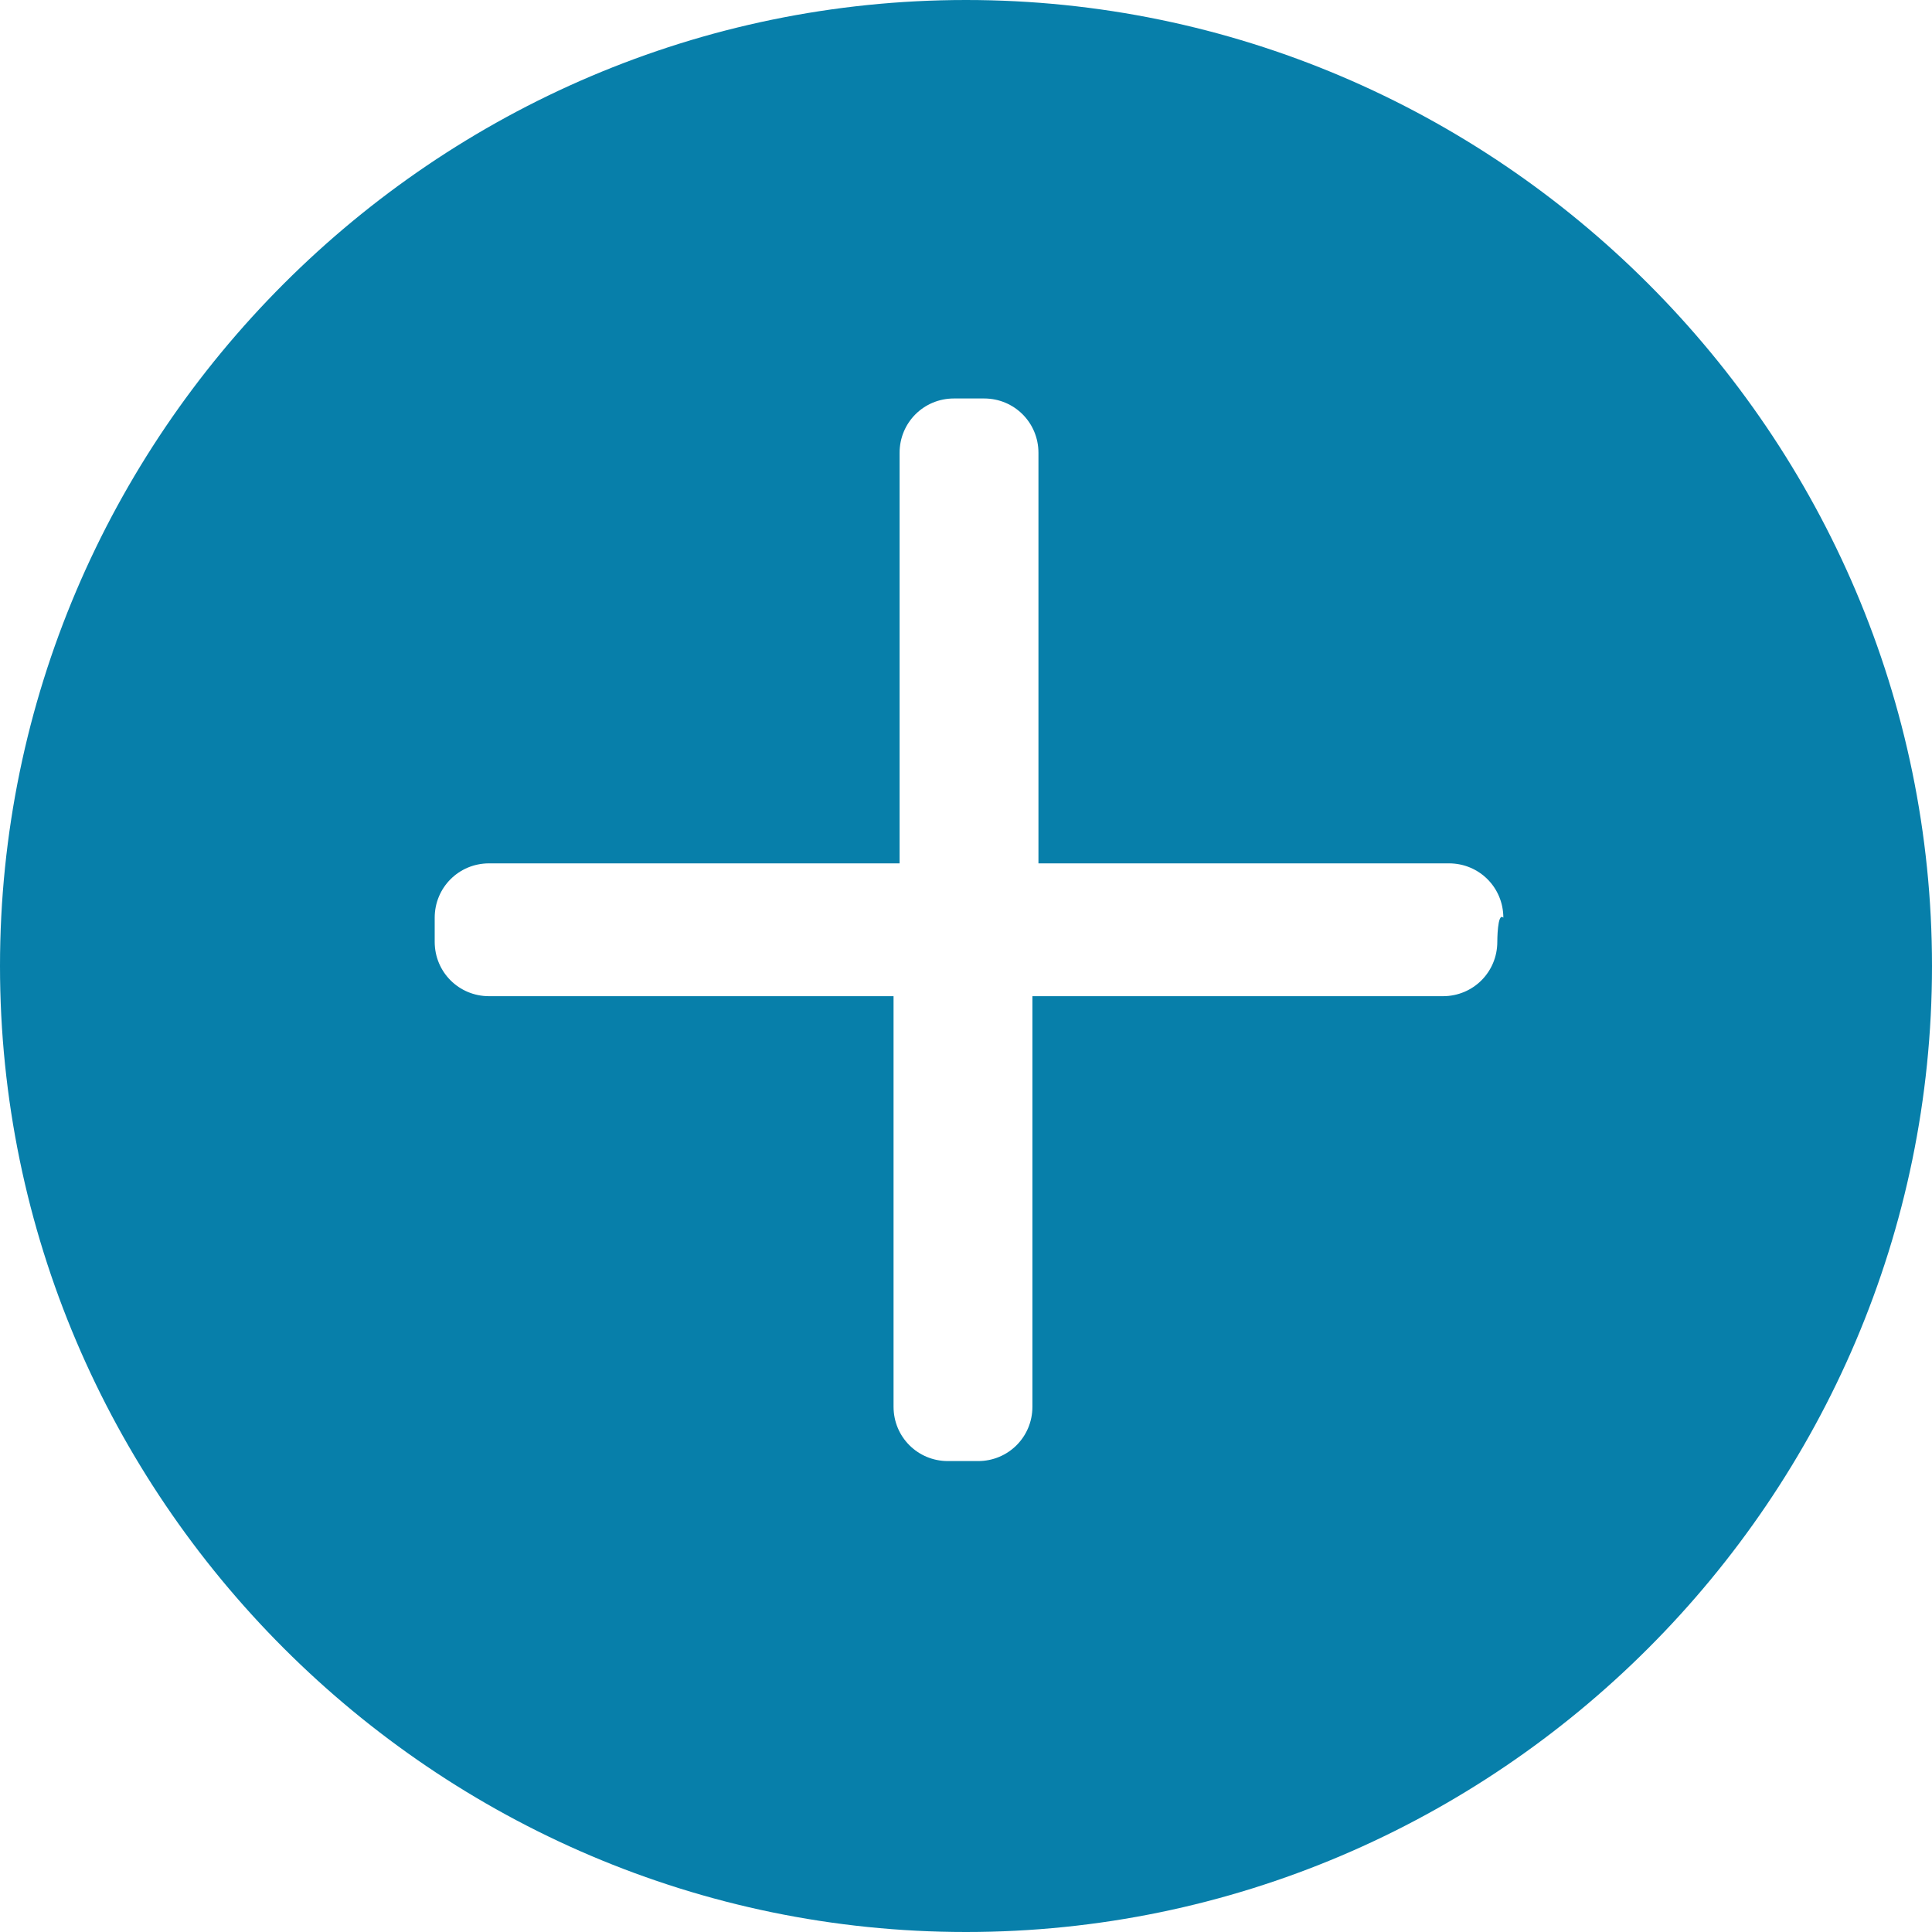 <?xml version="1.0" encoding="utf-8"?>
<!-- Generator: Adobe Illustrator 22.1.0, SVG Export Plug-In . SVG Version: 6.00 Build 0)  -->
<svg version="1.1" id="Layer_1" xmlns="http://www.w3.org/2000/svg" xmlns:xlink="http://www.w3.org/1999/xlink" x="0px" y="0px"
	 viewBox="0 0 32 32" style="enable-background:new 0 0 32 32;" xml:space="preserve">
<style type="text/css">
	.st0{fill:#077FAA;}
</style>
<title>plus</title>
<path class="st0" d="M16,0C7.2,0,0,7.2,0,16s7.2,16,16,16s16-7.2,16-16S24.8,0,16,0z M24.8,15.6c0,0.5-0.4,0.9-0.9,0.9h-6.8v6.8
	c0,0.5-0.4,0.9-0.9,0.9h-0.5c-0.5,0-0.9-0.4-0.9-0.9v-6.8H8.1c-0.5,0-0.9-0.4-0.9-0.9v-0.4c0-0.5,0.4-0.9,0.9-0.9h6.8V7.5
	c0-0.5,0.4-0.9,0.9-0.9h0.5c0.5,0,0.9,0.4,0.9,0.9v6.8h6.8c0.5,0,0.9,0.4,0.9,0.9C24.8,15.1,24.8,15.6,24.8,15.6z"/>
</svg>
